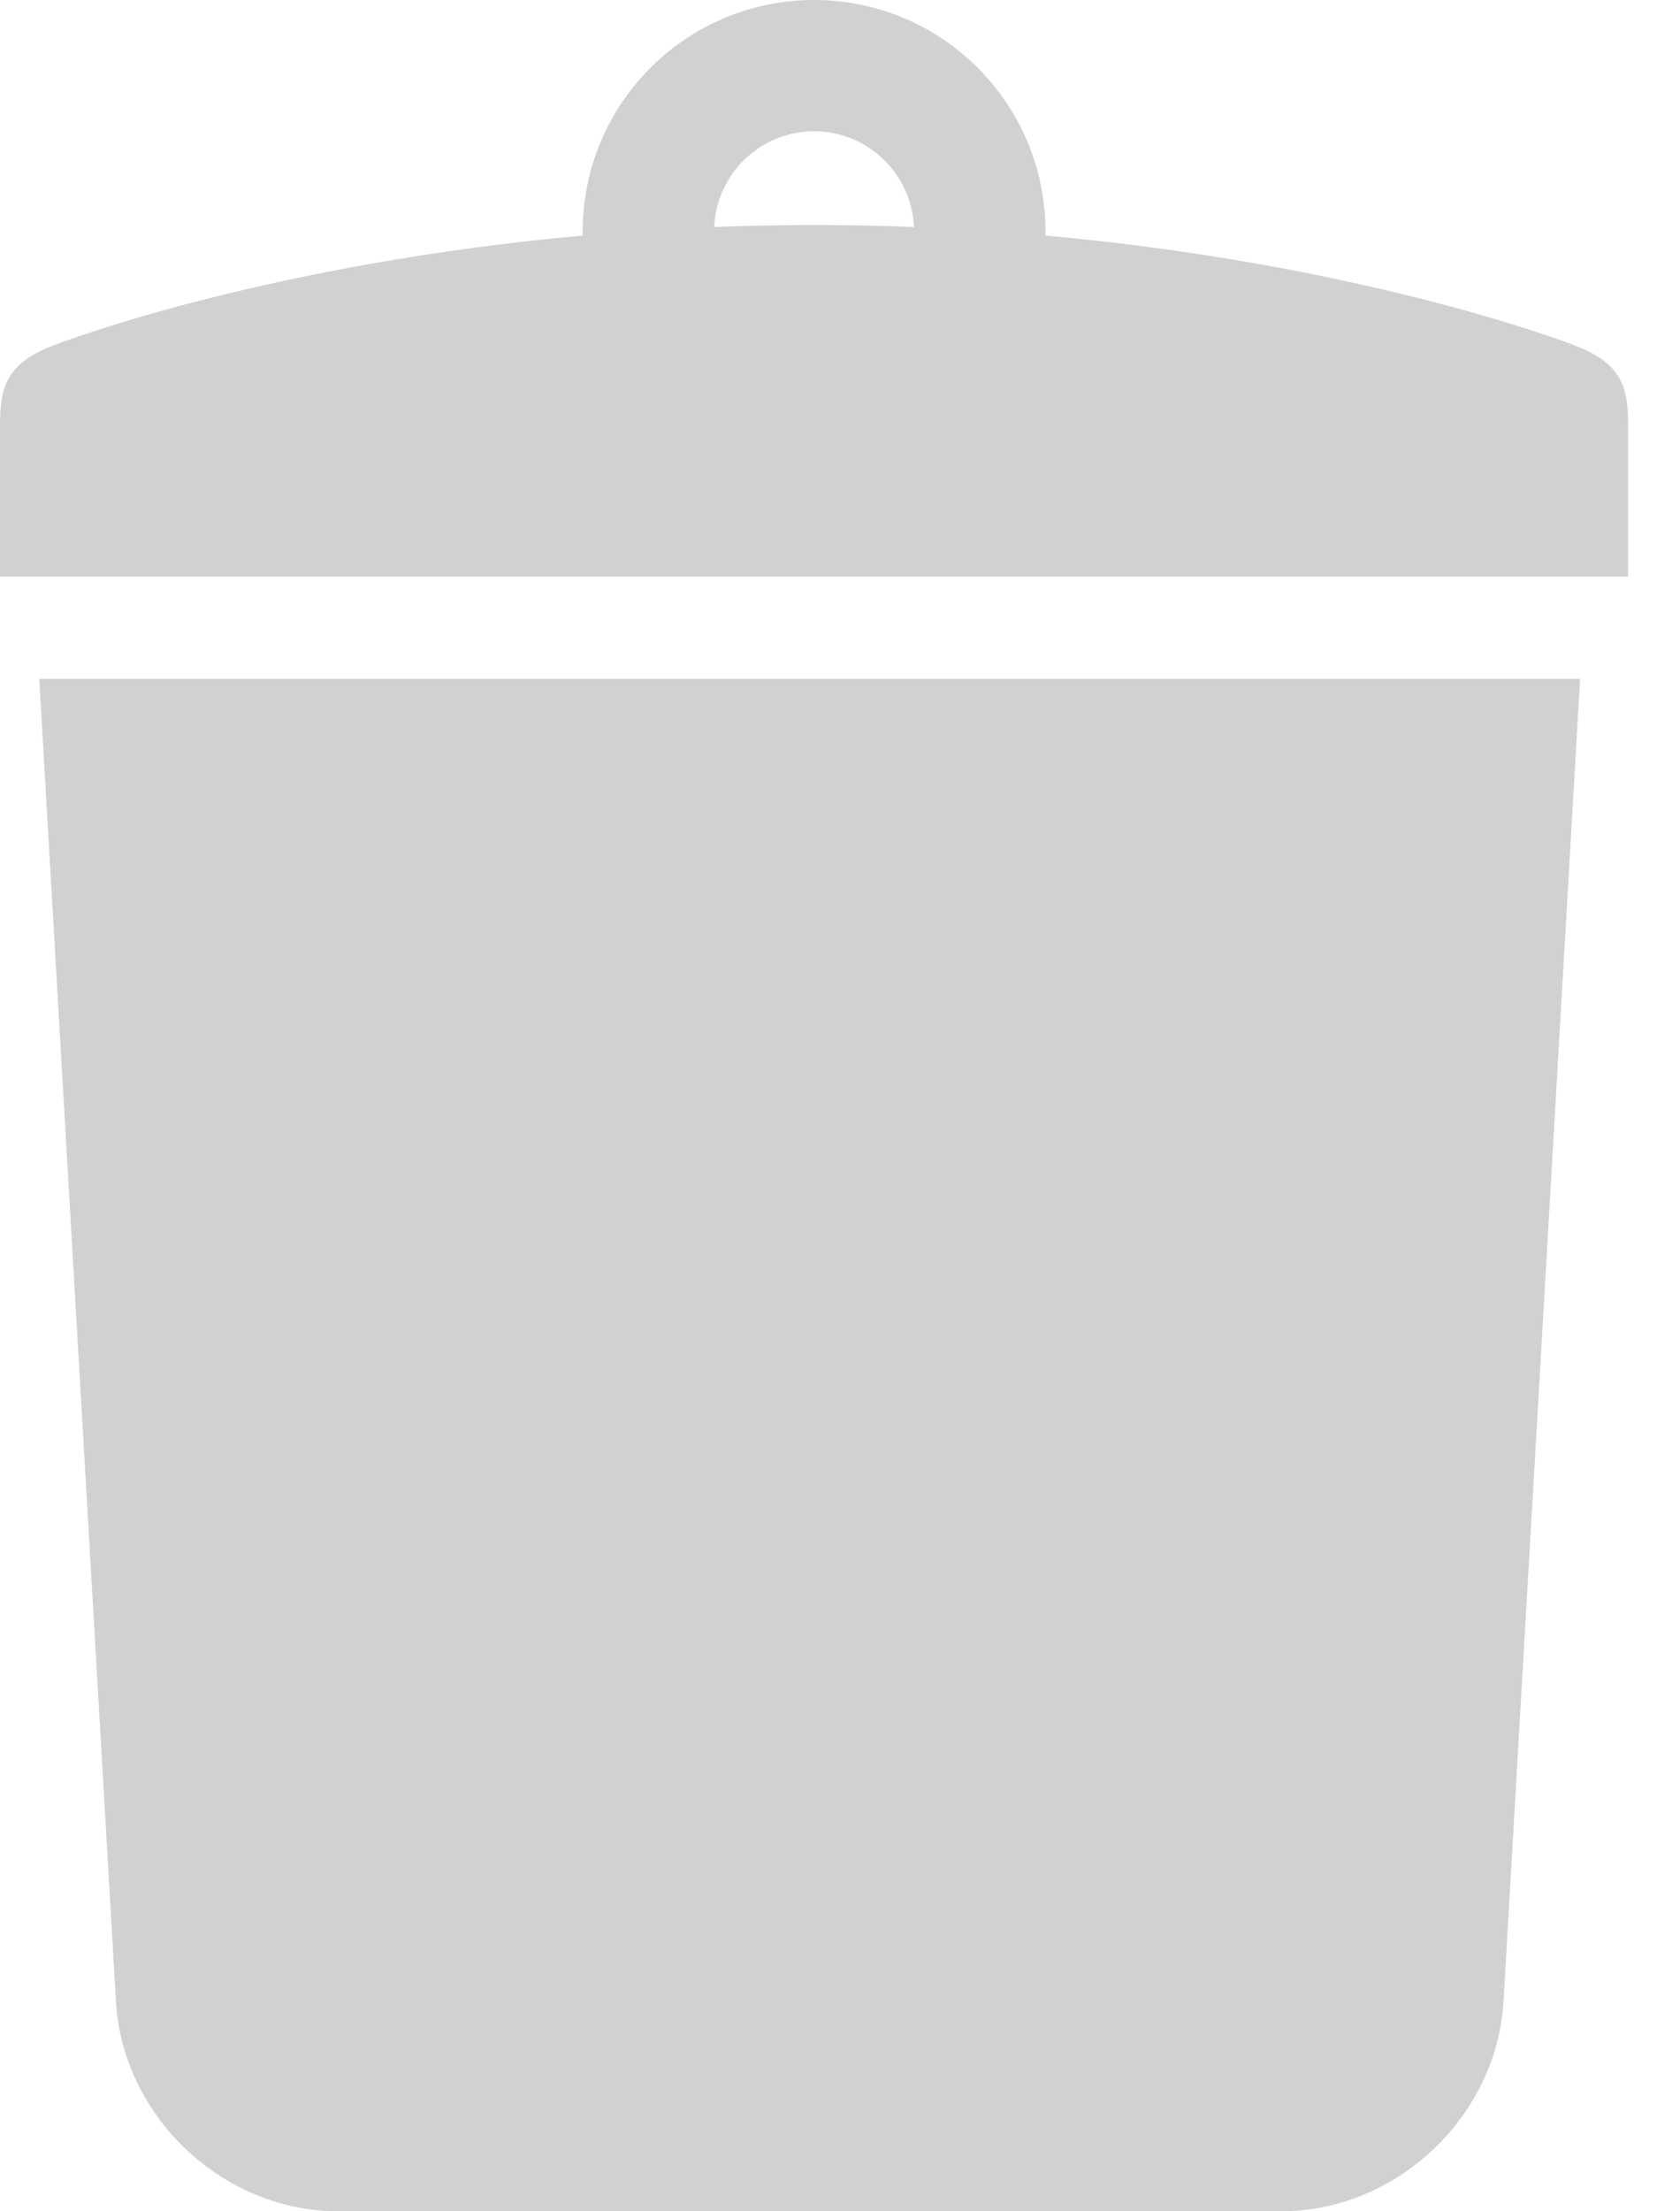 <svg width="19" height="25" viewBox="0 0 19 25" fill="none" xmlns="http://www.w3.org/2000/svg">
<path d="M1.311 22.625C1.387 23.931 2.519 25 3.828 25H6.778C8.087 25 10.228 25 11.536 25H14.487C15.795 25 16.928 23.931 17.004 22.625L17.87 7.675H0.444L1.311 22.625Z" fill="#4B4B4B" fill-opacity="0.25"/>
<path d="M17.883 3.935C17.617 3.821 15.302 2.978 11.823 2.663C11.823 2.647 11.824 2.632 11.824 2.616C11.823 1.171 10.652 0 9.207 0C7.762 0 6.59 1.171 6.59 2.616C6.59 2.632 6.591 2.647 6.591 2.663C3.112 2.978 0.795 3.821 0.53 3.935C0.066 4.134 0 4.399 0 4.796C0 5.061 0 6.519 0 6.519H18.413C18.413 6.519 18.413 5.061 18.413 4.796C18.413 4.399 18.347 4.134 17.883 3.935ZM9.207 2.544C8.82 2.544 8.444 2.552 8.077 2.567C8.104 1.965 8.598 1.485 9.207 1.484C9.815 1.485 10.31 1.965 10.337 2.567C9.969 2.552 9.593 2.544 9.207 2.544Z" fill="#4B4B4B" fill-opacity="0.25"/>
</svg>
